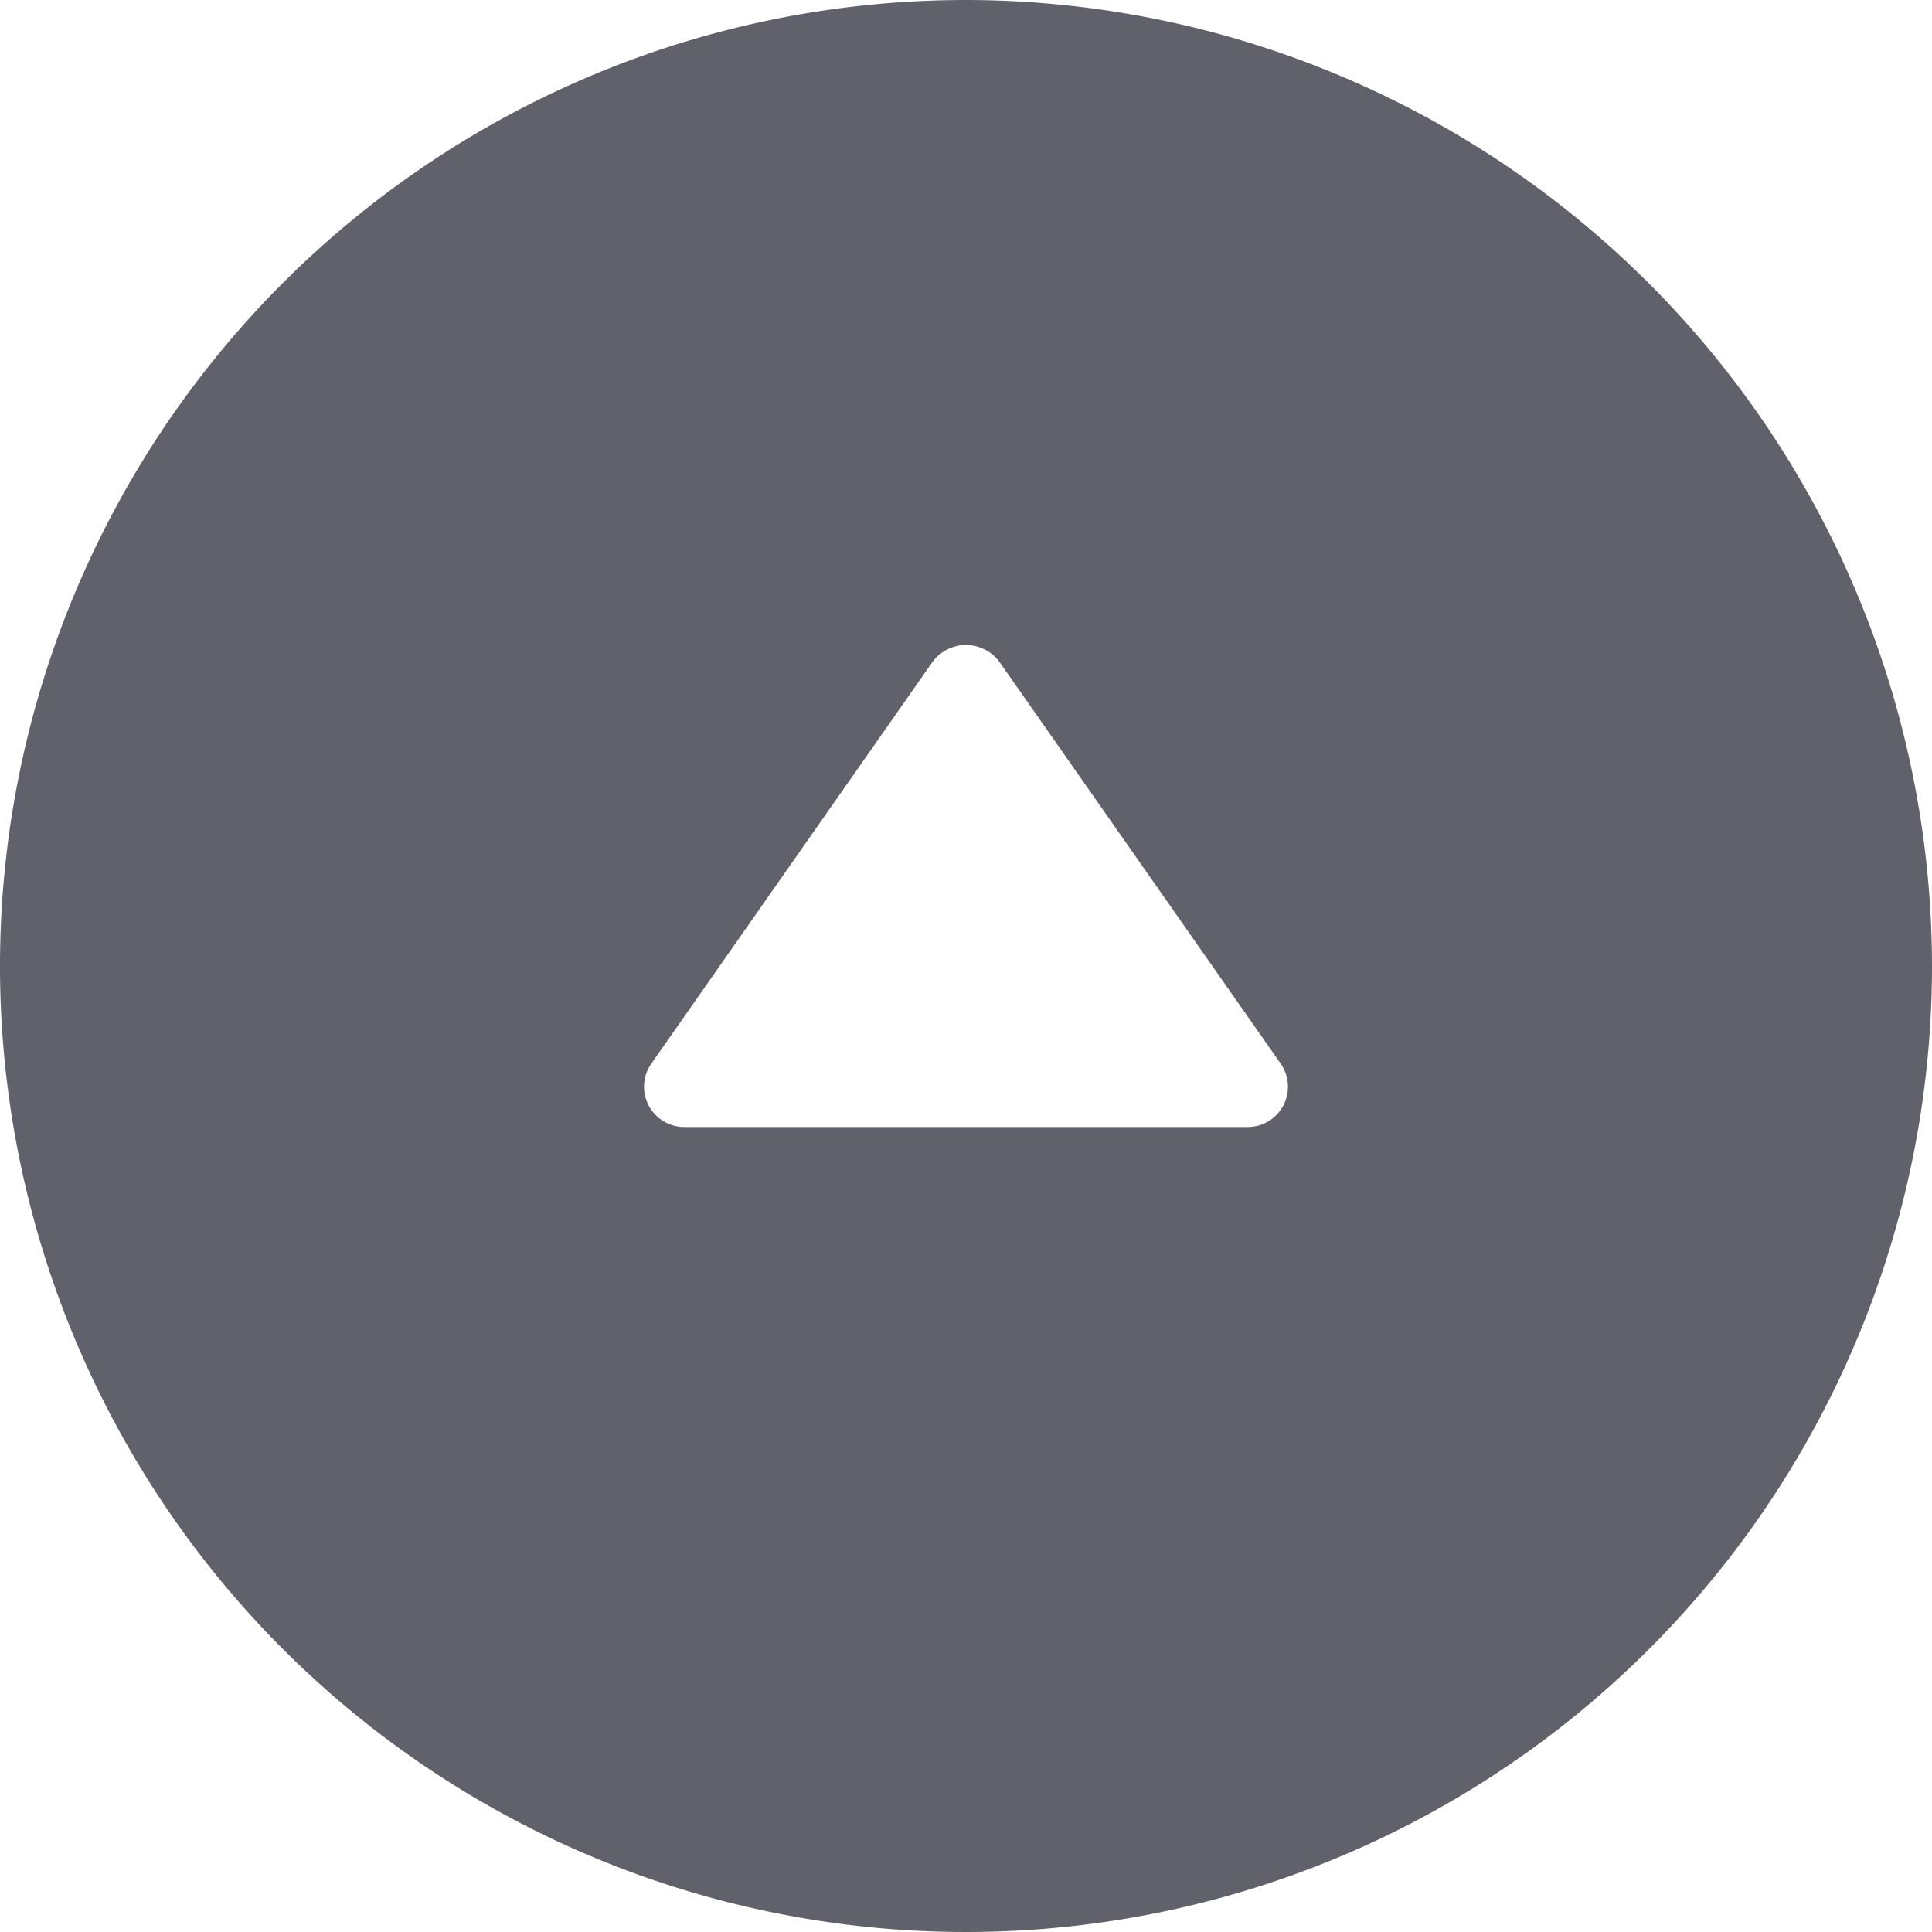 <svg xmlns="http://www.w3.org/2000/svg" height="24" width="24" viewBox="0 0 24 24"><g fill="#61616b" class="nc-icon-wrapper"><path d="M12,0A12,12,0,1,0,24,12,12.013,12.013,0,0,0,12,0Zm3.943,13.731A.5.5,0,0,1,15.5,14h-7a.5.5,0,0,1-.409-.787l3.5-5a.518.518,0,0,1,.818,0l3.5,5A.5.5,0,0,1,15.943,13.731Z" fill="#61616b"></path></g></svg>